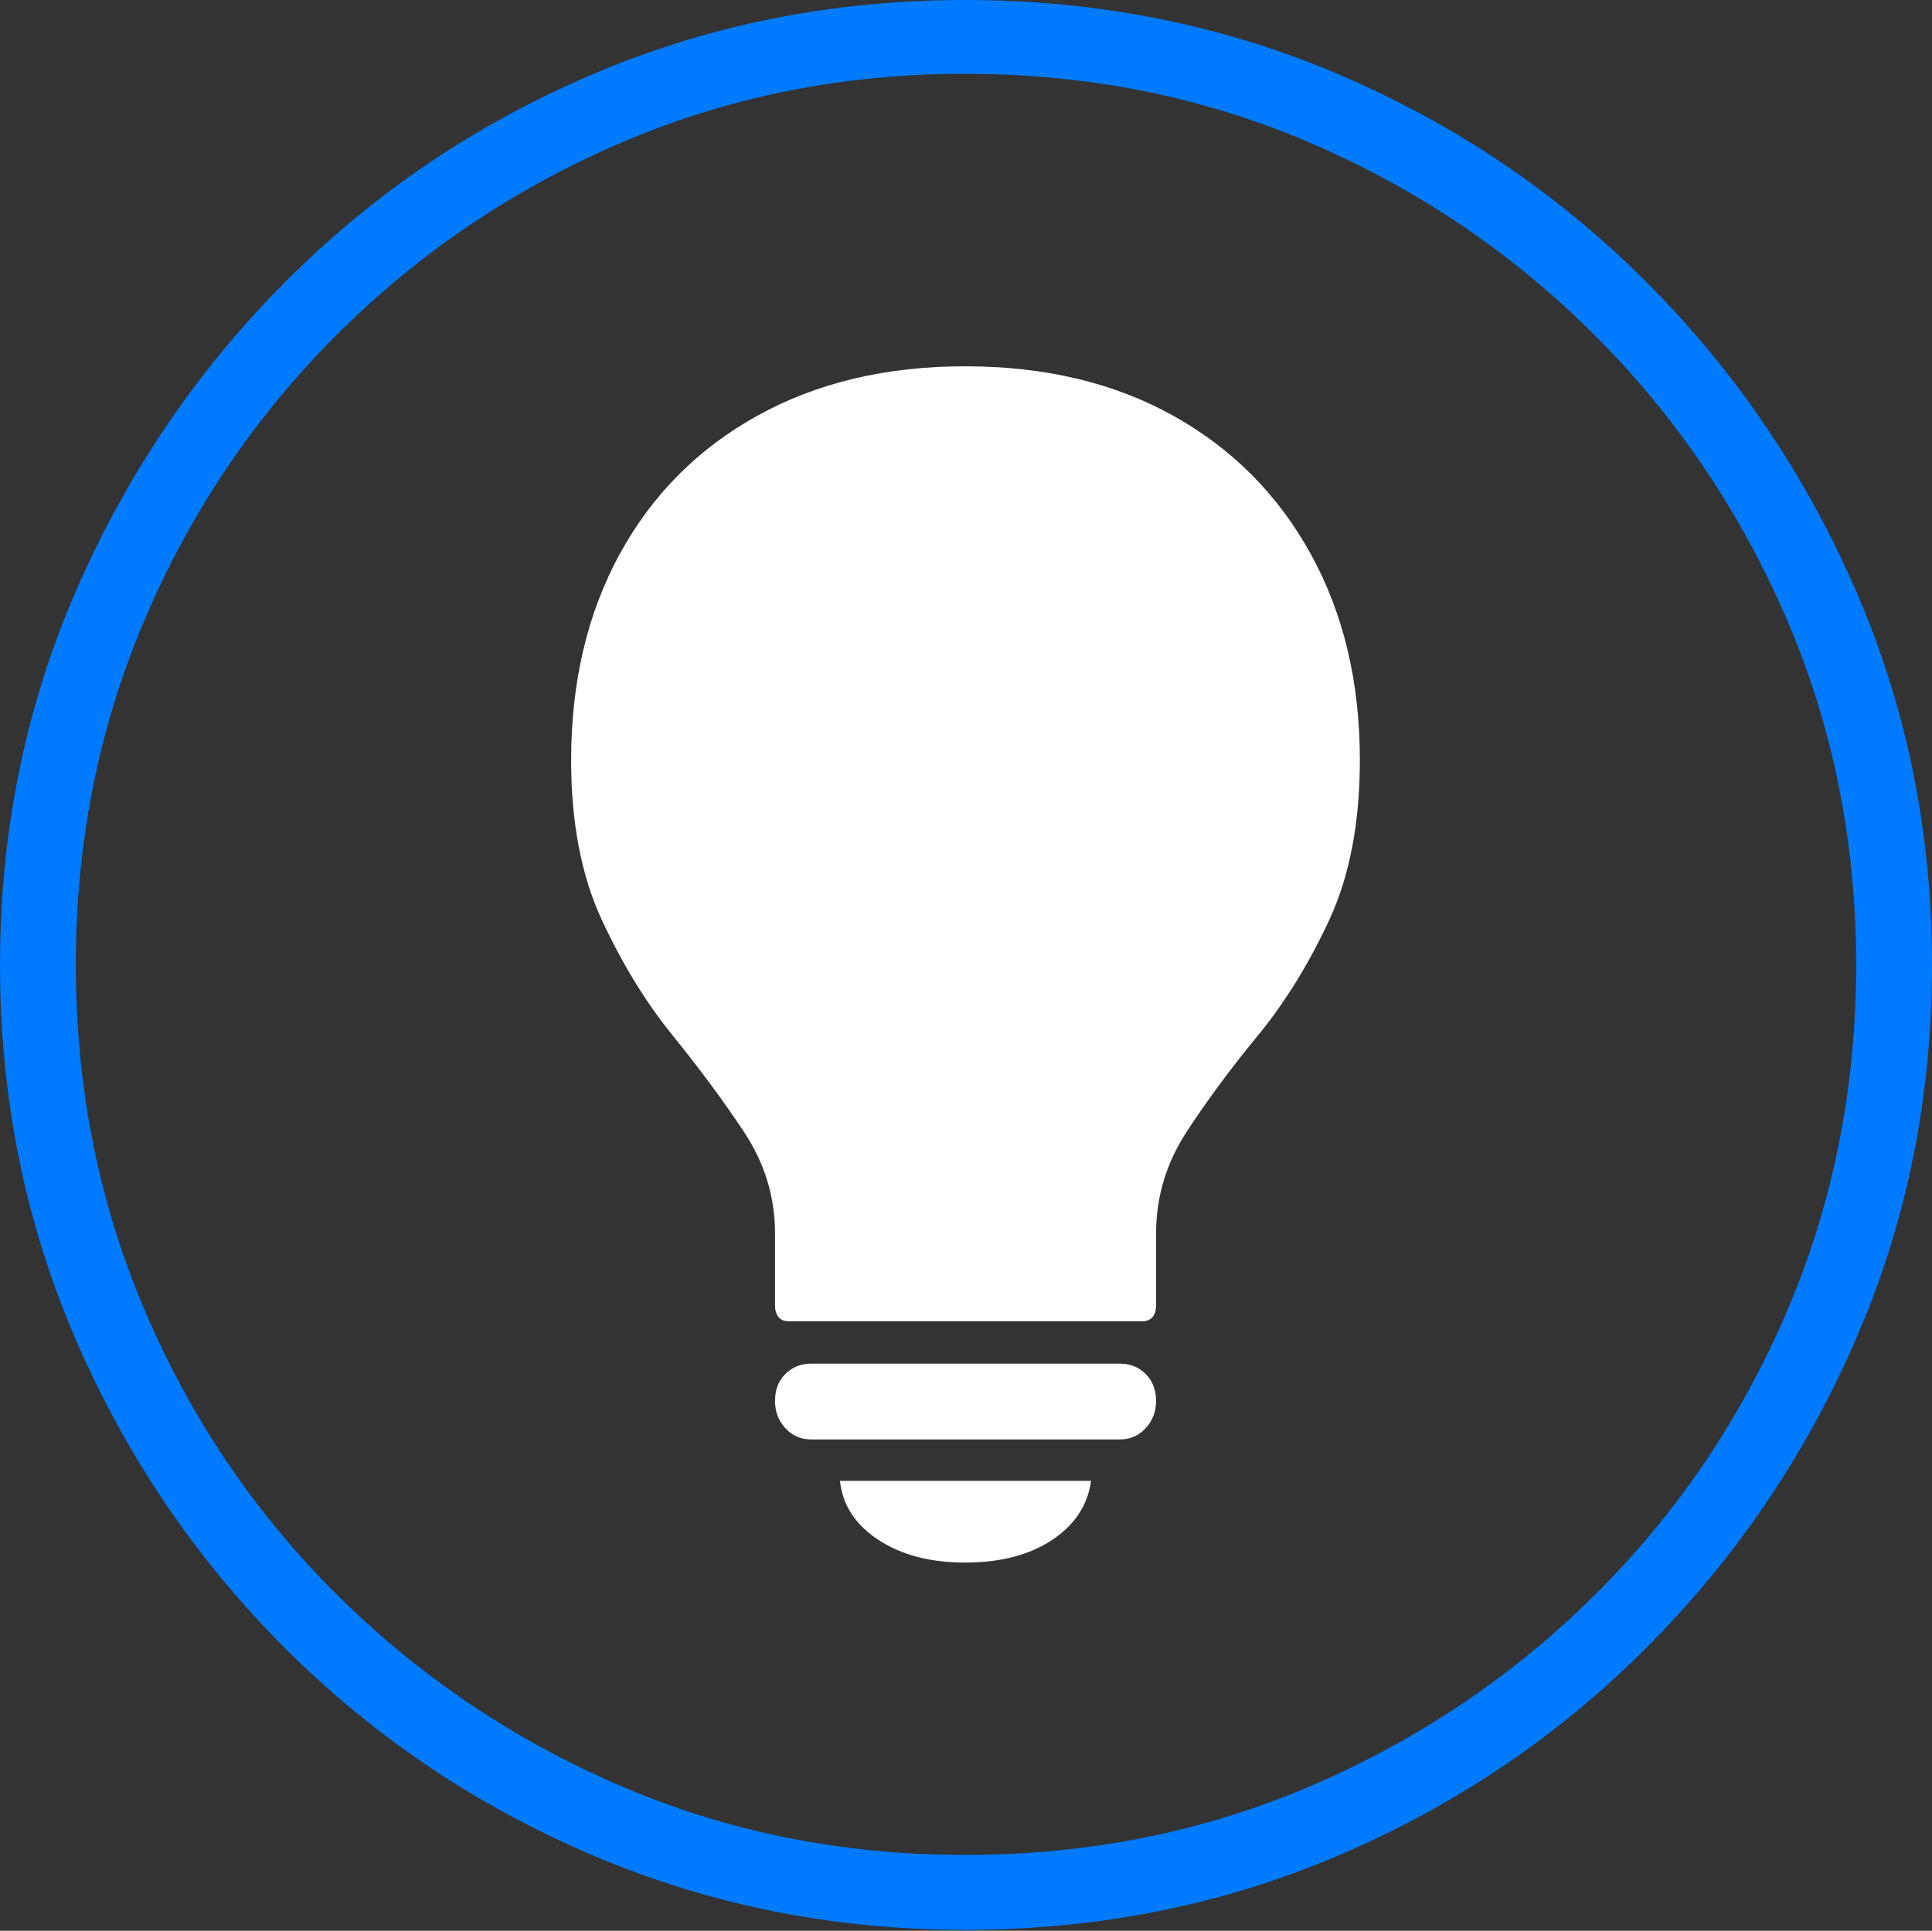 <?xml version="1.0" encoding="UTF-8"?>
<!--Generator: Apple Native CoreSVG 175-->
<!DOCTYPE svg
PUBLIC "-//W3C//DTD SVG 1.1//EN"
       "http://www.w3.org/Graphics/SVG/1.1/DTD/svg11.dtd">
<svg version="1.1" xmlns="http://www.w3.org/2000/svg" xmlns:xlink="http://www.w3.org/1999/xlink" width="19.16" height="19.15">
 <rect width="100%" height="100%" fill="#333333" stroke="none"/>
 <g>
  <rect height="19.15" opacity="0" width="19.16" x="0" y="0"/>
  <path d="M9.57 19.141Q11.553 19.141 13.286 18.398Q15.02 17.656 16.338 16.333Q17.656 15.01 18.408 13.276Q19.16 11.543 19.16 9.57Q19.16 7.598 18.408 5.864Q17.656 4.131 16.338 2.808Q15.02 1.484 13.286 0.742Q11.553 0 9.57 0Q7.598 0 5.864 0.742Q4.131 1.484 2.817 2.808Q1.504 4.131 0.752 5.864Q0 7.598 0 9.57Q0 11.543 0.747 13.276Q1.494 15.01 2.812 16.333Q4.131 17.656 5.869 18.398Q7.607 19.141 9.57 19.141ZM9.57 18.398Q7.744 18.398 6.147 17.71Q4.551 17.021 3.335 15.81Q2.119 14.6 1.436 12.998Q0.752 11.396 0.752 9.57Q0.752 7.744 1.436 6.143Q2.119 4.541 3.335 3.325Q4.551 2.109 6.147 1.421Q7.744 0.732 9.57 0.732Q11.406 0.732 13.003 1.421Q14.6 2.109 15.815 3.325Q17.031 4.541 17.72 6.143Q18.408 7.744 18.408 9.57Q18.408 11.396 17.725 12.998Q17.041 14.6 15.825 15.81Q14.609 17.021 13.008 17.71Q11.406 18.398 9.57 18.398Z" fill="#007aff"/>
  <path d="M7.822 13.105L11.328 13.105Q11.396 13.105 11.431 13.062Q11.465 13.018 11.465 12.949L11.465 12.236Q11.465 11.69 11.768 11.226Q12.07 10.762 12.476 10.269Q12.881 9.775 13.184 9.121Q13.486 8.467 13.486 7.539Q13.486 6.377 12.998 5.493Q12.51 4.609 11.631 4.121Q10.752 3.633 9.57 3.633Q8.398 3.633 7.515 4.121Q6.631 4.609 6.147 5.493Q5.664 6.377 5.664 7.539Q5.664 8.467 5.967 9.121Q6.27 9.775 6.67 10.269Q7.07 10.762 7.378 11.226Q7.686 11.69 7.686 12.236L7.686 12.949Q7.686 13.018 7.72 13.062Q7.754 13.105 7.822 13.105ZM9.57 15.498Q10.098 15.498 10.435 15.273Q10.771 15.049 10.82 14.688L8.33 14.688Q8.369 15.049 8.711 15.273Q9.053 15.498 9.57 15.498ZM8.047 14.277L11.104 14.277Q11.26 14.277 11.362 14.165Q11.465 14.053 11.465 13.896Q11.465 13.73 11.362 13.628Q11.26 13.525 11.104 13.525L8.047 13.525Q7.891 13.525 7.788 13.628Q7.686 13.73 7.686 13.896Q7.686 14.053 7.788 14.165Q7.891 14.277 8.047 14.277Z" fill="#ffffff"/>
 </g>
</svg>
